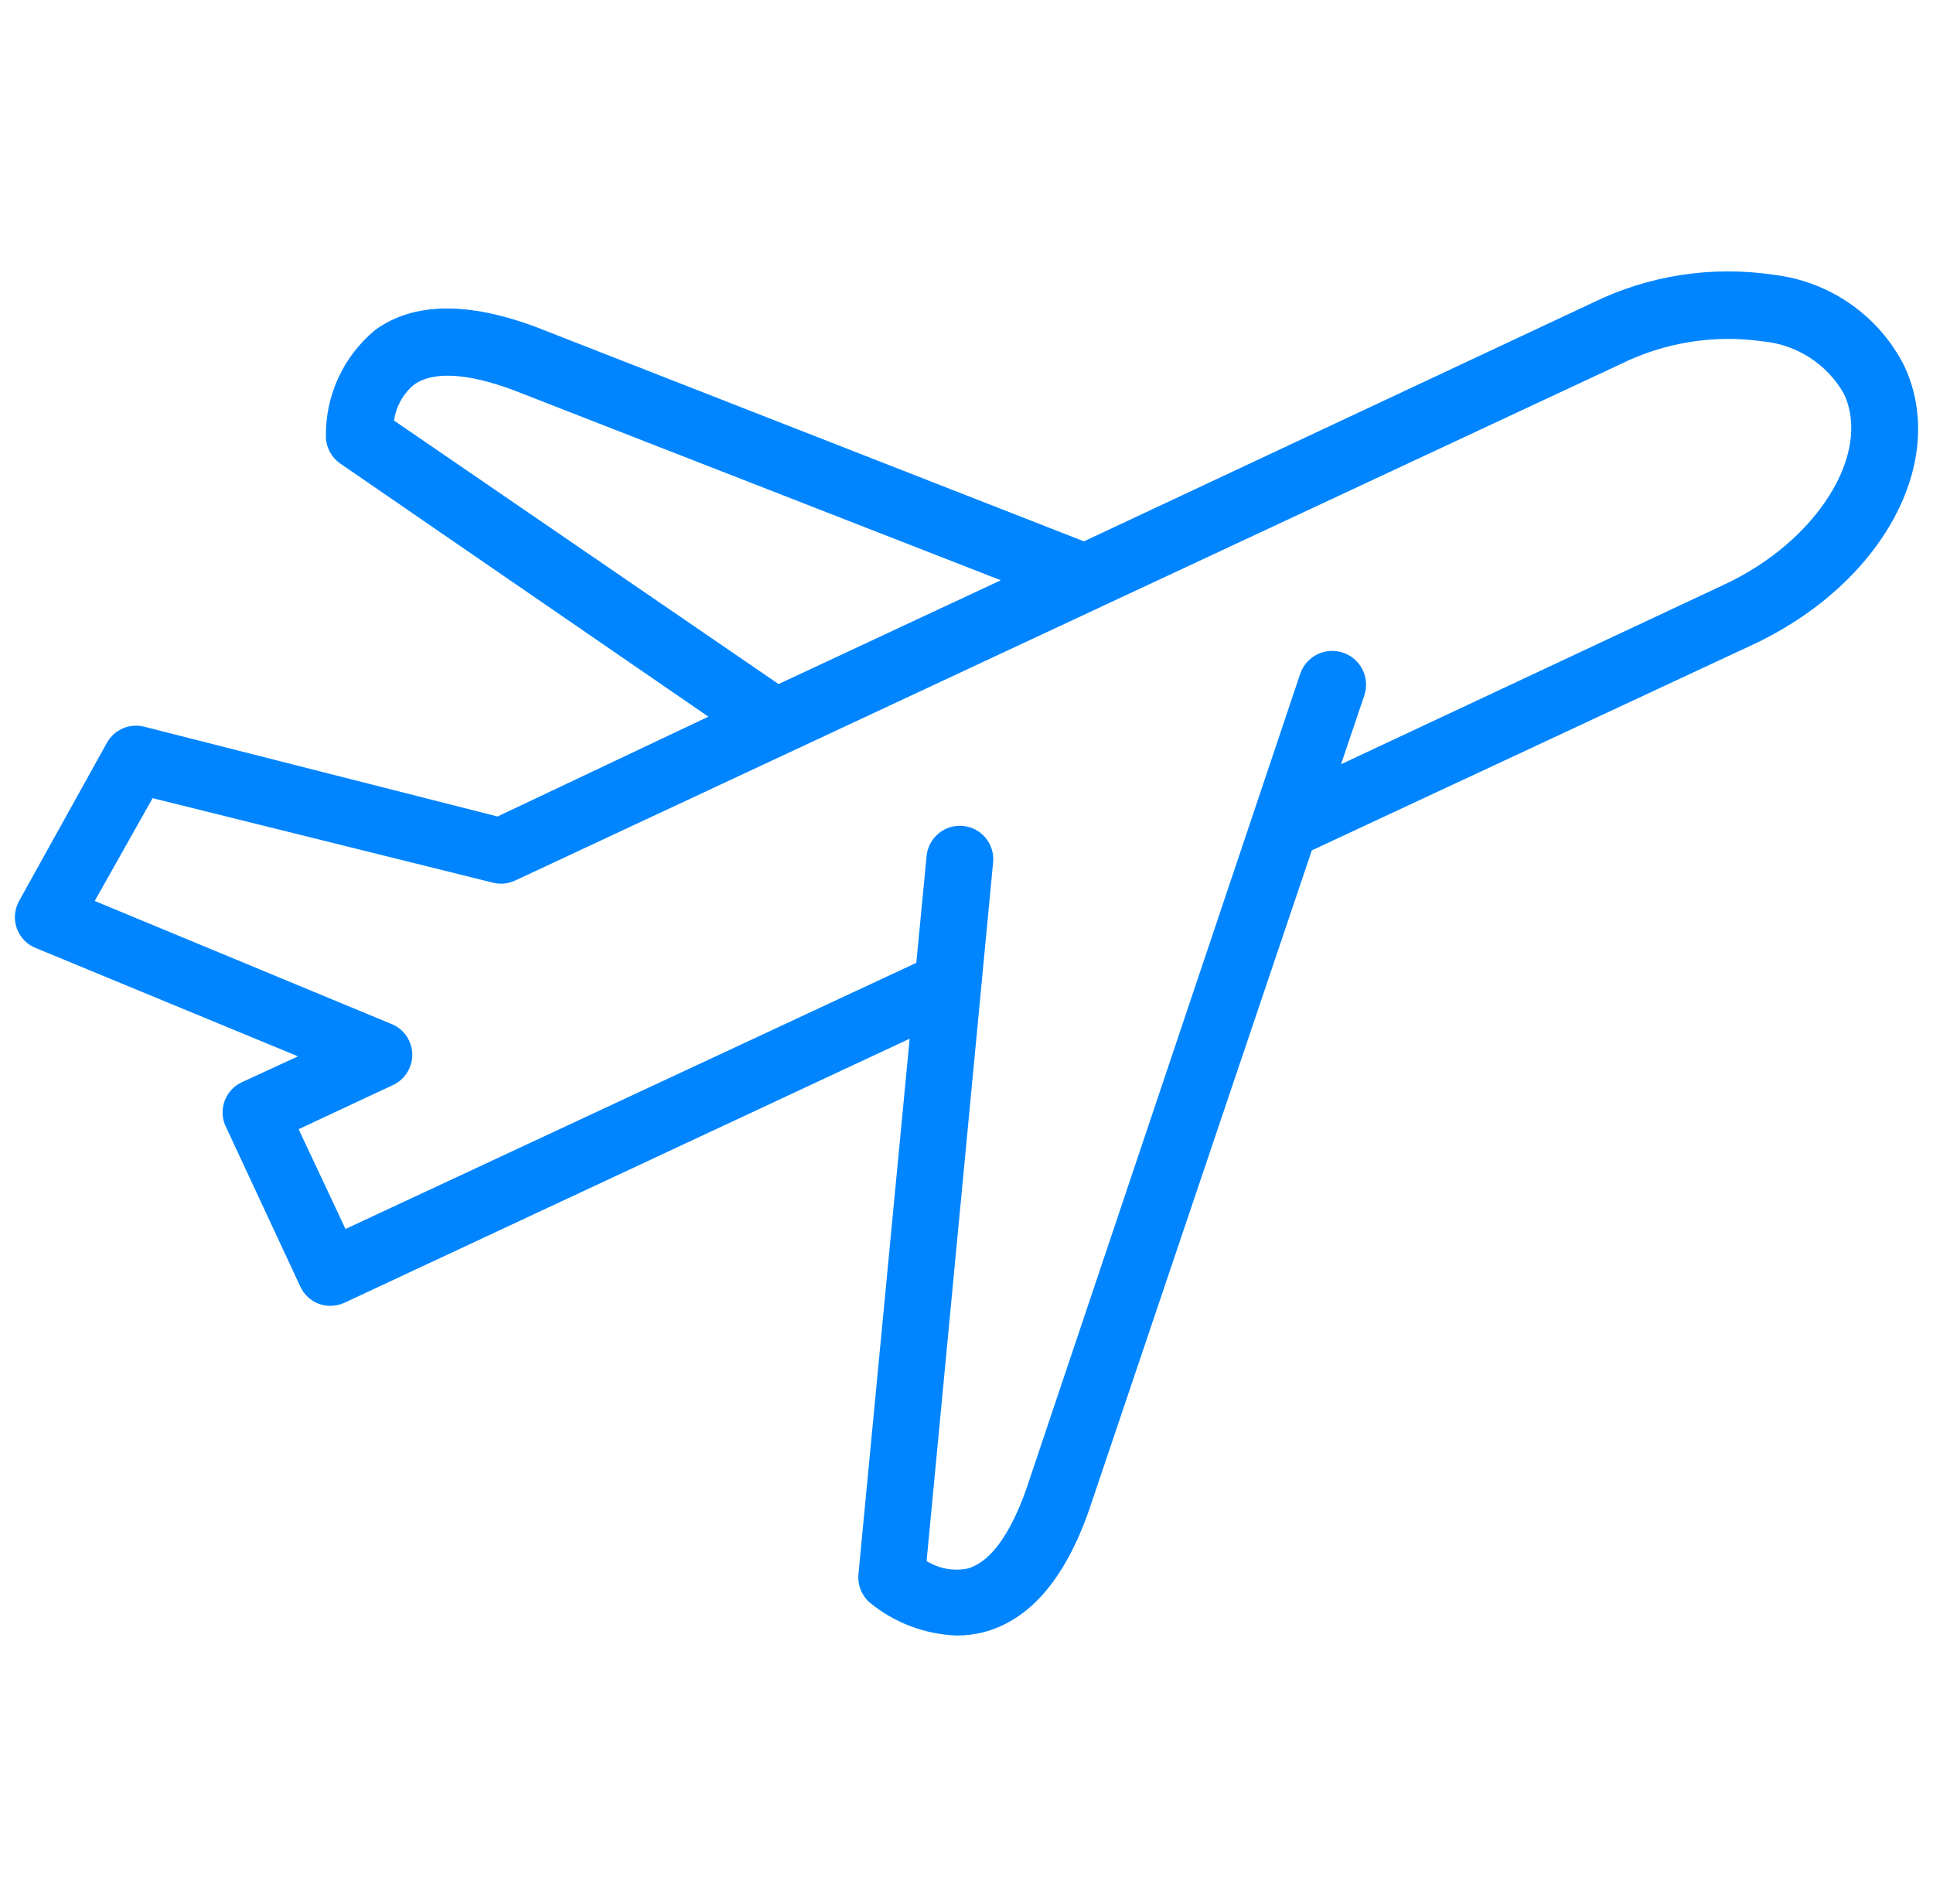 <svg width="65" height="64" viewBox="0 0 65 64" fill="none" xmlns="http://www.w3.org/2000/svg">
<g id="001-airplane" clip-path="url(#clip0_3_704)">
<path id="Vector" d="M8.129 36.386C7.578 36.644 7.335 37.295 7.581 37.851L10.098 43.253C10.221 43.522 10.447 43.732 10.724 43.835C10.846 43.879 10.975 43.902 11.104 43.902C11.266 43.904 11.426 43.869 11.574 43.802L30.588 34.921L28.866 52.928C28.833 53.282 28.969 53.631 29.234 53.868C30.068 54.558 31.107 54.951 32.188 54.986C32.486 54.986 32.782 54.948 33.071 54.875C34.615 54.472 35.812 53.096 36.628 50.747L44.111 28.59L58.93 21.678C63.292 19.642 65.54 15.515 64.031 12.294C63.174 10.61 61.533 9.465 59.657 9.24C57.573 8.926 55.444 9.253 53.551 10.18L36.449 18.2L18.061 11.008C15.746 10.135 13.912 10.158 12.626 11.086C11.547 11.972 10.933 13.303 10.959 14.699C10.97 15.053 11.148 15.38 11.44 15.583L23.821 24.094L16.73 27.45L4.84 24.429C4.353 24.309 3.846 24.529 3.599 24.966L0.636 30.301C0.482 30.584 0.458 30.919 0.569 31.221C0.68 31.523 0.916 31.763 1.217 31.878L10.02 35.514L8.129 36.386ZM13.251 14.14C13.317 13.667 13.556 13.236 13.923 12.932C14.561 12.473 15.724 12.54 17.278 13.121L33.653 19.508L26.181 22.998L13.251 14.14ZM3.185 30.29L5.132 26.834L16.573 29.675C16.82 29.737 17.08 29.714 17.312 29.608L54.502 12.238C55.98 11.509 57.645 11.243 59.277 11.477C60.422 11.583 61.442 12.243 62.007 13.244C62.945 15.258 61.1 18.2 57.979 19.654L45.095 25.694L45.878 23.378C46.076 22.782 45.752 22.138 45.157 21.941C44.56 21.743 43.917 22.066 43.719 22.662L34.514 50.053C33.966 51.608 33.283 52.537 32.523 52.738C32.052 52.828 31.564 52.736 31.158 52.481L33.395 28.992C33.454 28.375 33.001 27.827 32.383 27.768C31.765 27.709 31.217 28.163 31.158 28.78L30.812 32.37L11.618 41.318L10.042 37.963L13.196 36.487C13.601 36.308 13.863 35.906 13.863 35.463C13.863 35.02 13.601 34.618 13.196 34.44L3.185 30.29Z" fill="#0085FF"/>
</g>
<defs>
<clipPath id="clip0_3_704">
<rect width="64" height="64" fill="white" transform="translate(0.5)"/>
</clipPath>
</defs>
</svg>
